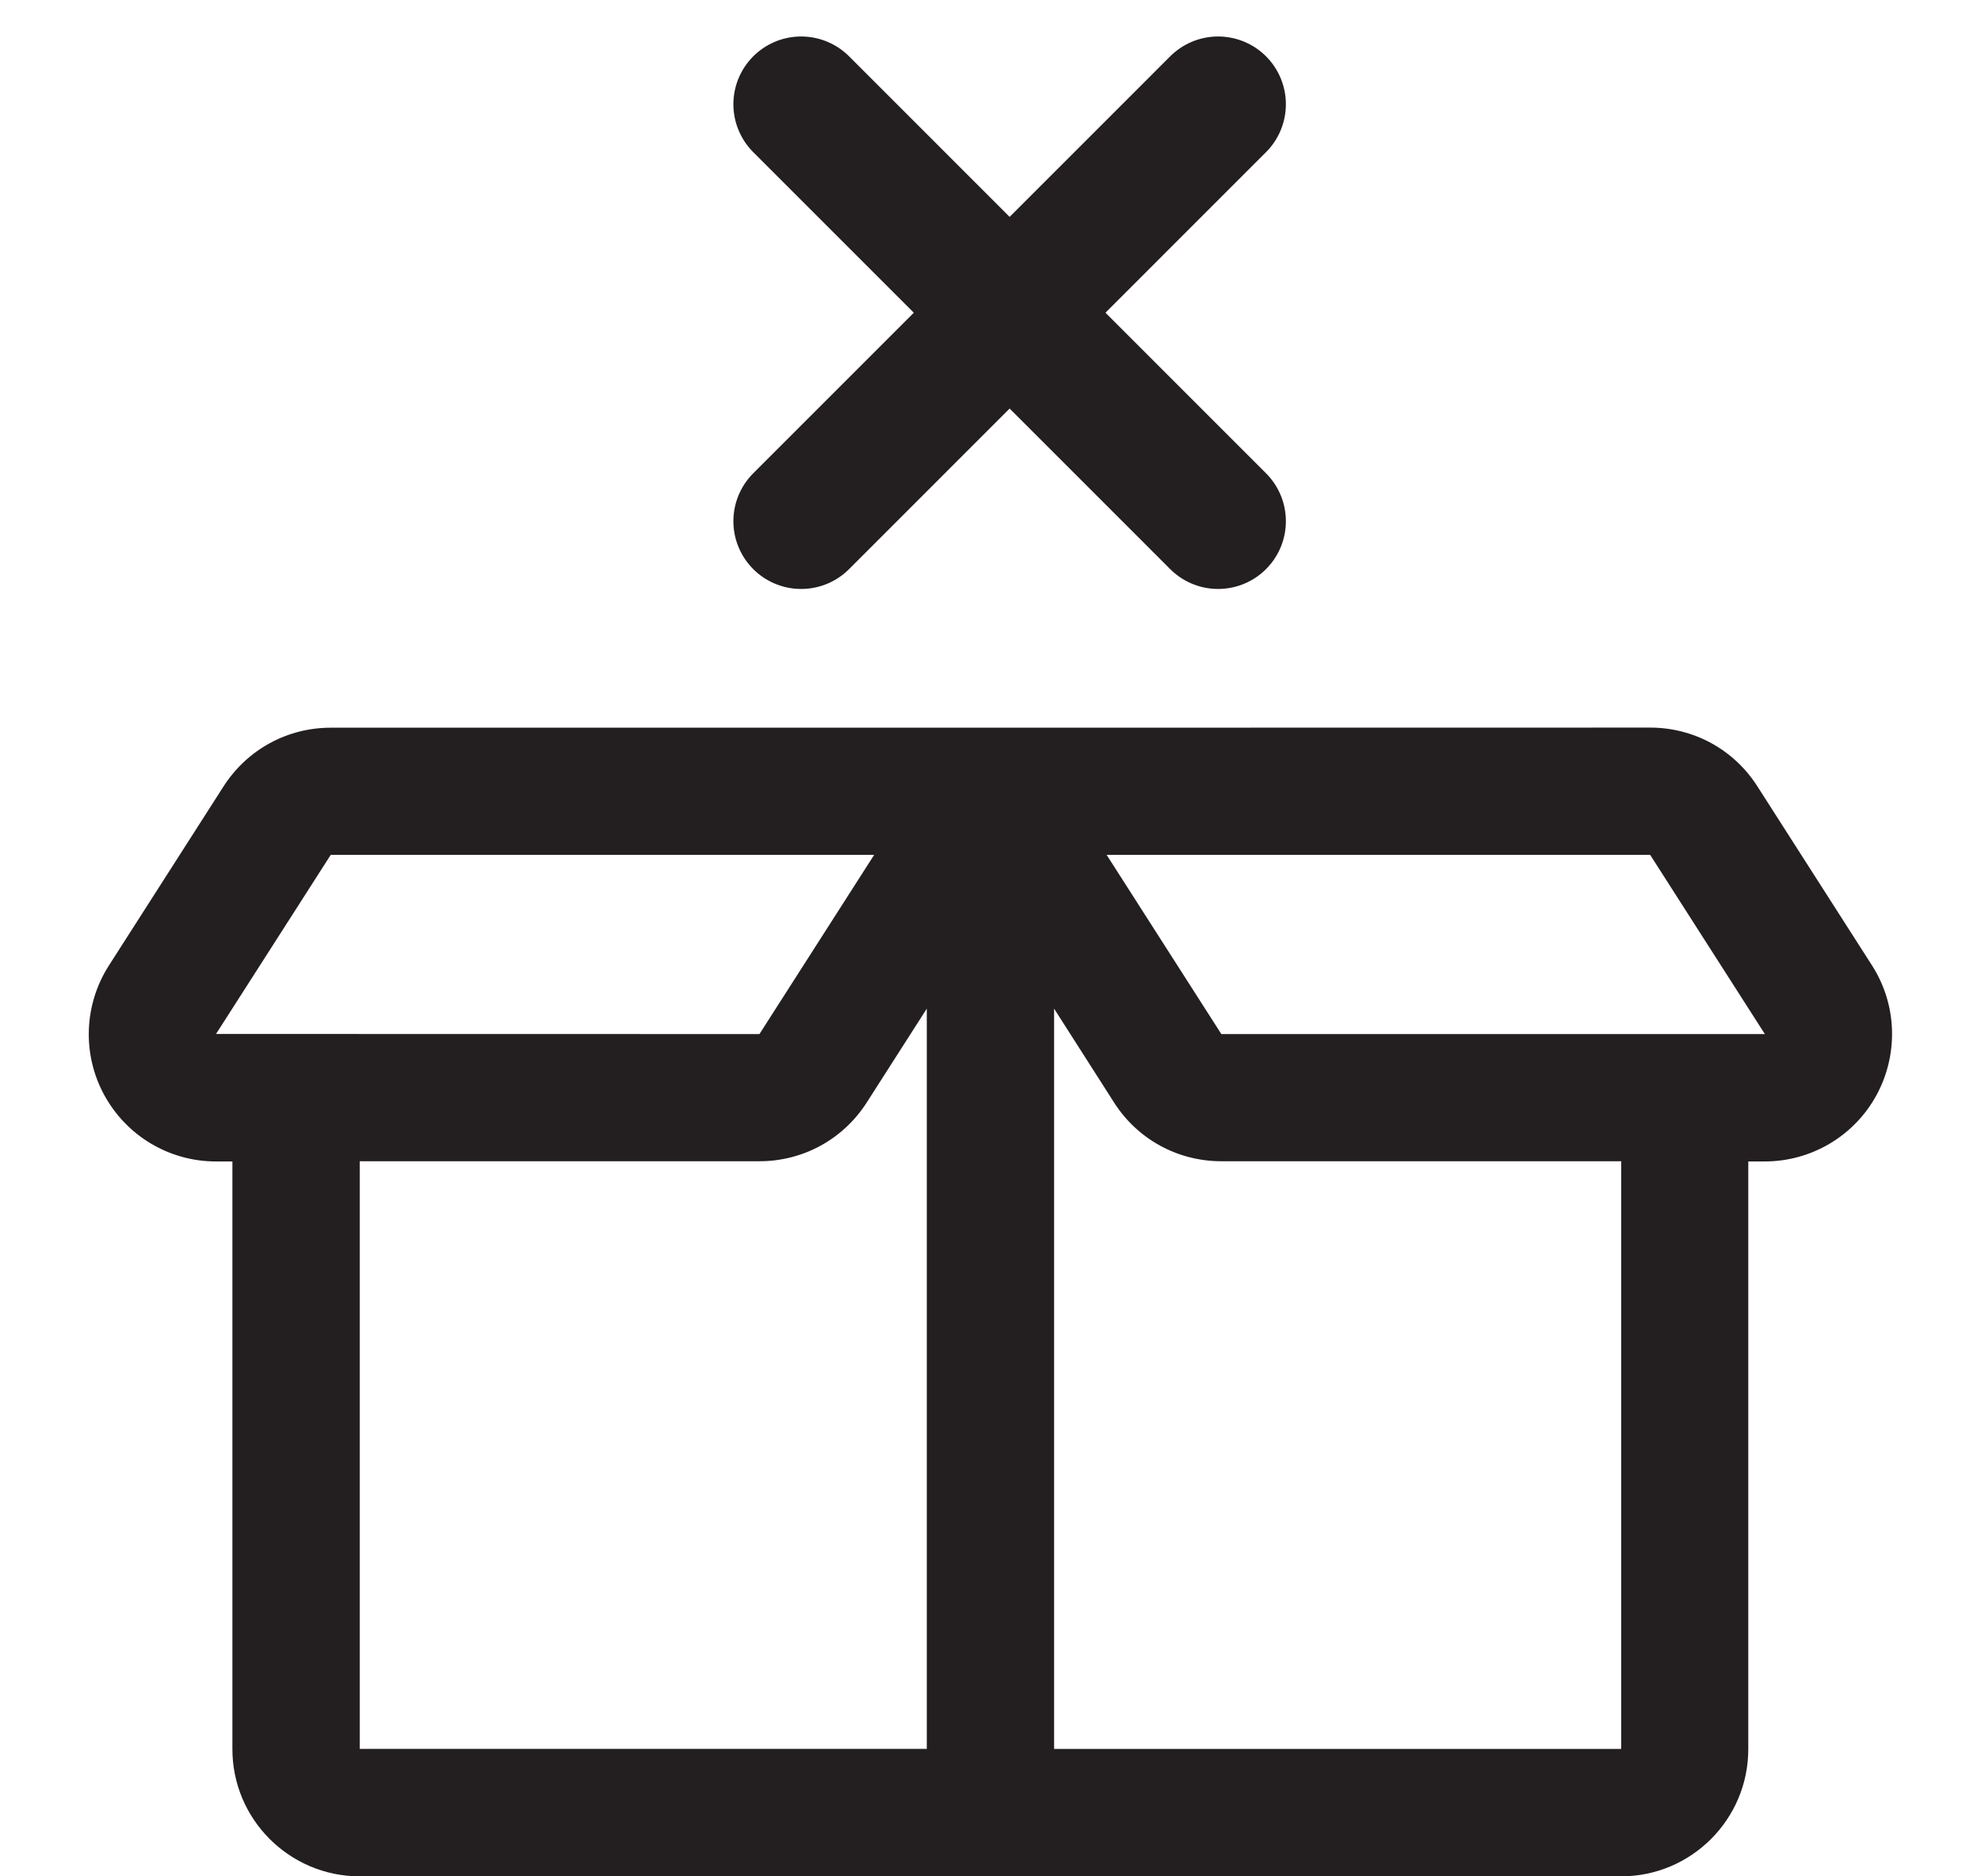 <svg width="19" height="18" viewBox="0 0 19 18" fill="none" xmlns="http://www.w3.org/2000/svg">
  <g clip-path="url(#clip0_688_10178)">
    <path d="M17.955 9.262L16.855 7.543C16.63 7.191 16.246 6.98 15.827 6.98L9.499 6.981H3.172C2.753 6.981 2.37 7.192 2.144 7.544L1.044 9.263C0.804 9.639 0.787 10.116 1.001 10.507C1.216 10.899 1.625 11.142 2.071 11.142H2.229V16.78C2.229 17.453 2.777 18 3.45 18H15.548C16.221 18 16.768 17.453 16.768 16.78V11.142H16.926C17.372 11.142 17.783 10.899 17.997 10.507C18.211 10.114 18.195 9.637 17.955 9.262ZM3.172 8.201H8.384L7.284 9.92L2.072 9.919L3.172 8.201ZM3.45 11.14H7.284C7.702 11.14 8.086 10.93 8.312 10.578L8.889 9.676V16.777H3.45L3.45 11.14ZM15.549 16.778H10.11V9.676L10.686 10.578C10.911 10.93 11.296 11.14 11.714 11.14H15.549L15.549 16.778ZM11.721 9.92H11.714L10.614 8.201H15.827L16.927 9.92H11.721Z" fill="#231F20" />
    <path d="M7.684 5L11.683 1" stroke="#231F20" stroke-width="1.3" stroke-linecap="round" />
    <path d="M7.684 1L11.683 5" stroke="#231F20" stroke-width="1.3" stroke-linecap="round" />
  </g>
  <defs>
    <clipPath id="clip0_688_10178">
      <rect width="18" height="18" fill="white" transform="translate(0.5)" />
    </clipPath>
  </defs>
</svg>
